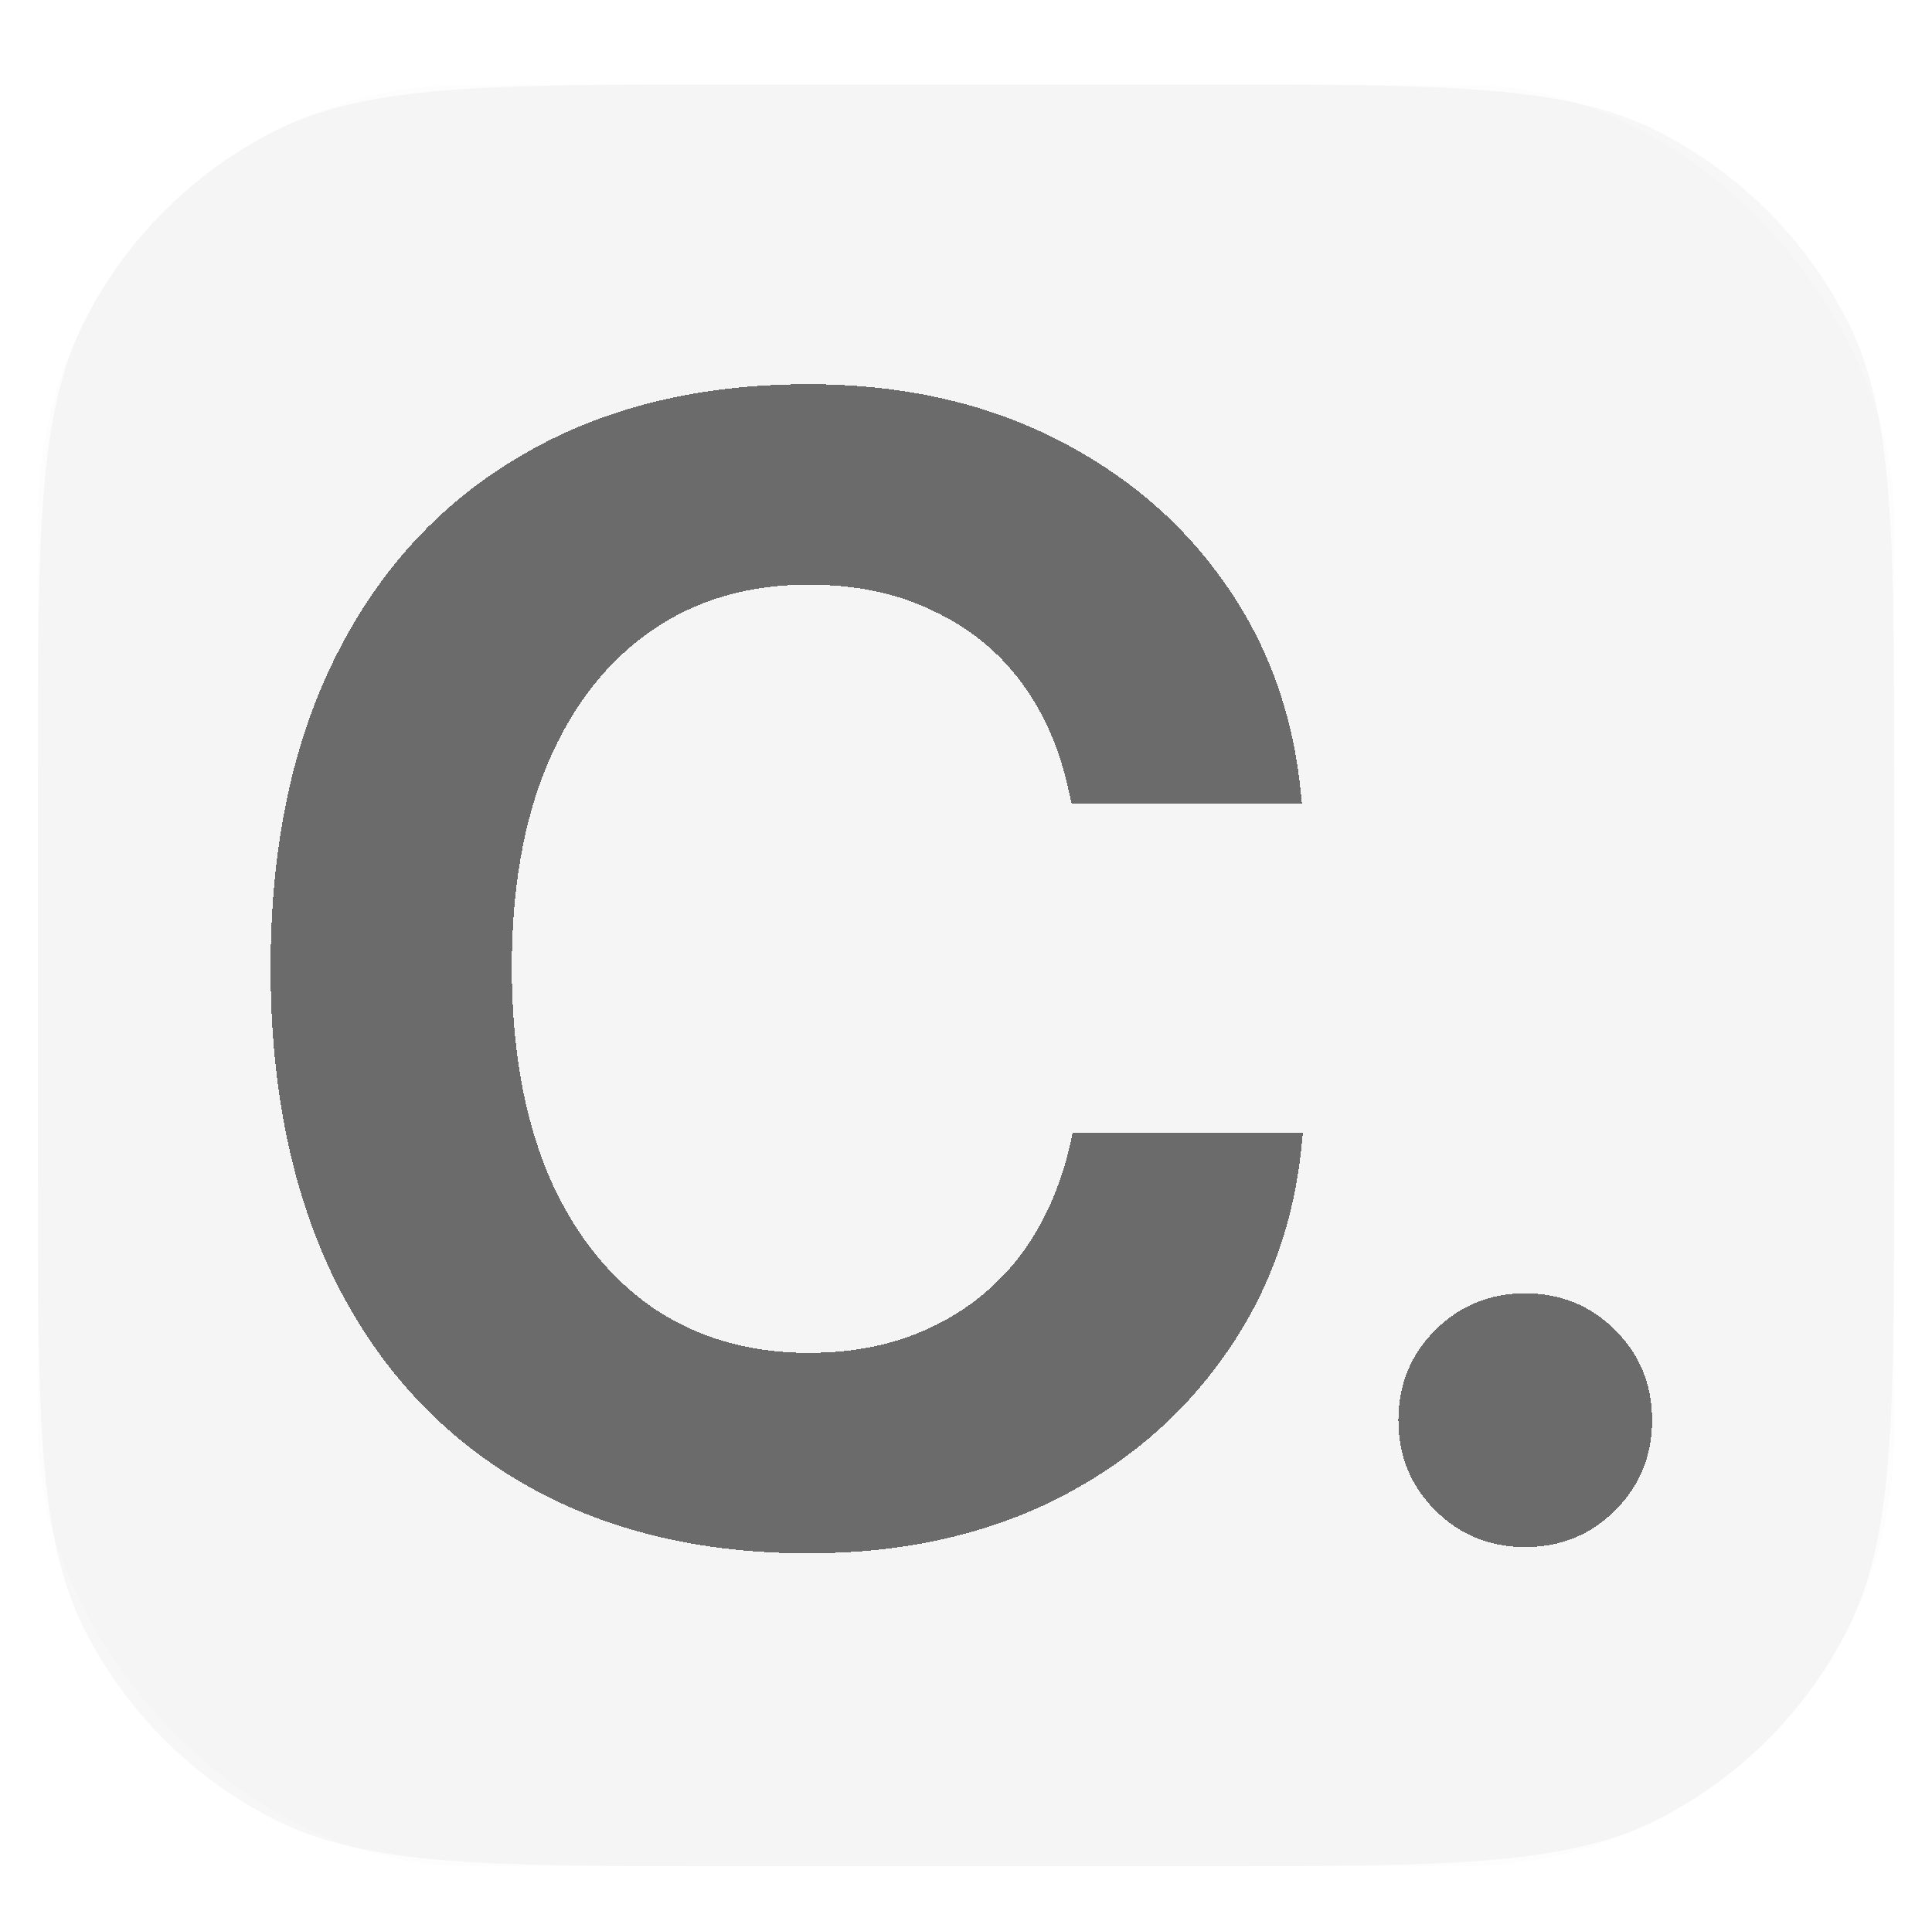 <svg width="1325" height="1313" viewBox="0 0 1325 1313" fill="none" xmlns="http://www.w3.org/2000/svg">
<path d="M26 531.6C26 365.824 26 282.937 58.262 219.619C86.641 163.923 131.923 118.641 187.619 90.262C250.937 58 333.824 58 499.6 58H825.4C991.176 58 1074.06 58 1137.38 90.262C1193.08 118.641 1238.36 163.923 1266.74 219.619C1299 282.937 1299 365.824 1299 531.6V806.4C1299 972.176 1299 1055.06 1266.74 1118.38C1238.36 1174.08 1193.08 1219.36 1137.38 1247.74C1074.06 1280 991.176 1280 825.4 1280H499.6C333.824 1280 250.937 1280 187.619 1247.74C131.923 1219.36 86.641 1174.08 58.262 1118.38C26 1055.06 26 972.176 26 806.4V531.6Z" fill="white" fill-opacity="0.5"/>
<path d="M26 531.6C26 365.824 26 282.937 58.262 219.619C86.641 163.923 131.923 118.641 187.619 90.262C250.937 58 333.824 58 499.6 58H825.4C991.176 58 1074.06 58 1137.38 90.262C1193.08 118.641 1238.36 163.923 1266.74 219.619C1299 282.937 1299 365.824 1299 531.6V806.4C1299 972.176 1299 1055.06 1266.74 1118.38C1238.36 1174.08 1193.08 1219.36 1137.38 1247.74C1074.06 1280 991.176 1280 825.4 1280H499.6C333.824 1280 250.937 1280 187.619 1247.74C131.923 1219.36 86.641 1174.08 58.262 1118.38C26 1055.06 26 972.176 26 806.4V531.6Z" fill="#F7F7F7" style="mix-blend-mode:plus-darker"/>
<rect x="26" y="58" width="1273" height="1222" rx="296" fill="black" fill-opacity="0.01"/>
<g filter="url(#filter1_dng_291_1655)">
<path d="M554.578 1061.43C479.025 1061.43 413.497 1045.31 357.996 1013.09C302.853 980.861 260.242 934.849 230.164 875.051C200.444 814.895 185.584 743.28 185.584 660.207V659.67C185.584 576.239 200.623 504.803 230.701 445.363C260.779 385.565 303.39 339.732 358.533 307.863C413.676 275.637 479.025 259.523 554.578 259.523C617.241 259.523 673.1 271.698 722.156 296.047C771.212 320.396 810.6 353.876 840.32 396.486C870.04 438.739 887.407 487.437 892.42 542.58L892.957 547.414H735.047L732.898 538.283C726.811 509.637 715.89 484.751 700.135 463.625C684.38 442.499 664.148 426.206 639.441 414.748C615.092 402.932 586.805 397.023 554.578 397.023C513.042 397.023 477.055 407.587 446.619 428.713C416.183 449.839 392.55 480.096 375.721 519.484C359.249 558.514 351.014 605.064 351.014 659.133V659.67C351.014 714.097 359.249 761.184 375.721 800.93C392.55 840.318 416.183 870.754 446.619 892.238C477.413 913.365 513.4 923.928 554.578 923.928C585.73 923.928 613.481 918.199 637.83 906.74C662.537 895.282 683.126 878.811 699.598 857.326C716.069 835.484 727.706 809.165 734.51 778.371L735.584 773H893.494L892.957 778.908C887.944 833.693 870.398 882.391 840.32 925.002C810.6 967.613 771.212 1001.09 722.156 1025.44C673.1 1049.43 617.241 1061.43 554.578 1061.43ZM1046.03 1057.13C1021.68 1057.13 1001.1 1048.72 984.266 1031.89C967.436 1015.06 959.021 994.468 959.021 970.119C959.021 945.77 967.436 925.181 984.266 908.352C1001.1 891.522 1021.68 883.107 1046.03 883.107C1070.38 883.107 1090.97 891.522 1107.8 908.352C1124.63 925.181 1133.04 945.77 1133.04 970.119C1133.04 994.468 1124.63 1015.06 1107.8 1031.89C1090.97 1048.72 1070.38 1057.13 1046.03 1057.13Z" fill="#181818" fill-opacity="0.62" shape-rendering="crispEdges"/>
</g>
<defs>
<filter id="filter1_dng_291_1655" x="105.584" y="179.523" width="1107.46" height="961.904" filterUnits="userSpaceOnUse" color-interpolation-filters="sRGB">
<feFlood flood-opacity="0" result="BackgroundImageFix"/>
<feColorMatrix in="SourceAlpha" type="matrix" values="0 0 0 0 0 0 0 0 0 0 0 0 0 0 0 0 0 0 127 0" result="hardAlpha"/>
<feOffset dy="4"/>
<feGaussianBlur stdDeviation="2"/>
<feComposite in2="hardAlpha" operator="out"/>
<feColorMatrix type="matrix" values="0 0 0 0 0 0 0 0 0 0 0 0 0 0 0 0 0 0 0.25 0"/>
<feBlend mode="normal" in2="BackgroundImageFix" result="effect1_dropShadow_291_1655"/>
<feBlend mode="normal" in="SourceGraphic" in2="BackgroundImageFix" result="shape"/>
<feTurbulence type="fractalNoise" baseFrequency="0.076 0.076" stitchTiles="stitch" numOctaves="3" result="noise" seed="4318" />
<feColorMatrix in="noise" type="luminanceToAlpha" result="alphaNoise" />
<feComponentTransfer in="alphaNoise" result="coloredNoise1">
<feFuncA type="discrete" tableValues="0 0 0 0 0 0 0 0 0 0 0 0 1 1 1 1 1 1 1 1 1 1 1 1 1 1 1 1 1 1 1 1 1 1 1 1 1 1 0 0 0 0 0 0 0 0 0 0 0 0 0 0 0 0 0 0 0 0 0 0 0 0 0 0 0 0 0 0 0 0 0 0 0 0 0 0 0 0 0 0 0 0 0 0 0 0 0 0 0 0 0 0 0 0 0 0 0 0 0 0 "/>
</feComponentTransfer>
<feComposite operator="in" in2="shape" in="coloredNoise1" result="noise1Clipped" />
<feComponentTransfer in="alphaNoise" result="coloredNoise2">
<feFuncA type="discrete" tableValues="0 0 0 0 0 0 0 0 0 0 0 0 0 0 0 0 0 0 0 0 0 0 0 0 0 0 0 0 0 0 0 0 0 0 0 0 0 0 0 0 0 0 0 0 0 0 0 0 0 0 0 0 0 0 0 0 0 0 0 0 0 0 1 1 1 1 1 1 1 1 1 1 1 1 1 1 1 1 1 1 1 1 1 1 1 1 1 1 0 0 0 0 0 0 0 0 0 0 0 0 "/>
</feComponentTransfer>
<feComposite operator="in" in2="shape" in="coloredNoise2" result="noise2Clipped" />
<feFlood flood-color="rgba(0, 0, 0, 0.25)" result="color1Flood" />
<feComposite operator="in" in2="noise1Clipped" in="color1Flood" result="color1" />
<feFlood flood-color="rgba(255, 255, 255, 0.25)" result="color2Flood" />
<feComposite operator="in" in2="noise2Clipped" in="color2Flood" result="color2" />
<feMerge result="effect2_noise_291_1655">
<feMergeNode in="shape" />
<feMergeNode in="color1" />
<feMergeNode in="color2" />
</feMerge>
<feBlend mode="normal" in="effect2_noise_291_1655" in2="effect1_dropShadow_291_1655" result="effect2_noise_291_1655"/>
<feTurbulence type="fractalNoise" baseFrequency="0.029 0.029" numOctaves="3" seed="7819" />
<feDisplacementMap in="effect2_noise_291_1655" scale="160" xChannelSelector="R" yChannelSelector="G" result="displacedImage" width="100%" height="100%" />
<feMerge result="effect3_texture_291_1655">
<feMergeNode in="displacedImage"/>
</feMerge>
</filter>
</defs>
</svg>
